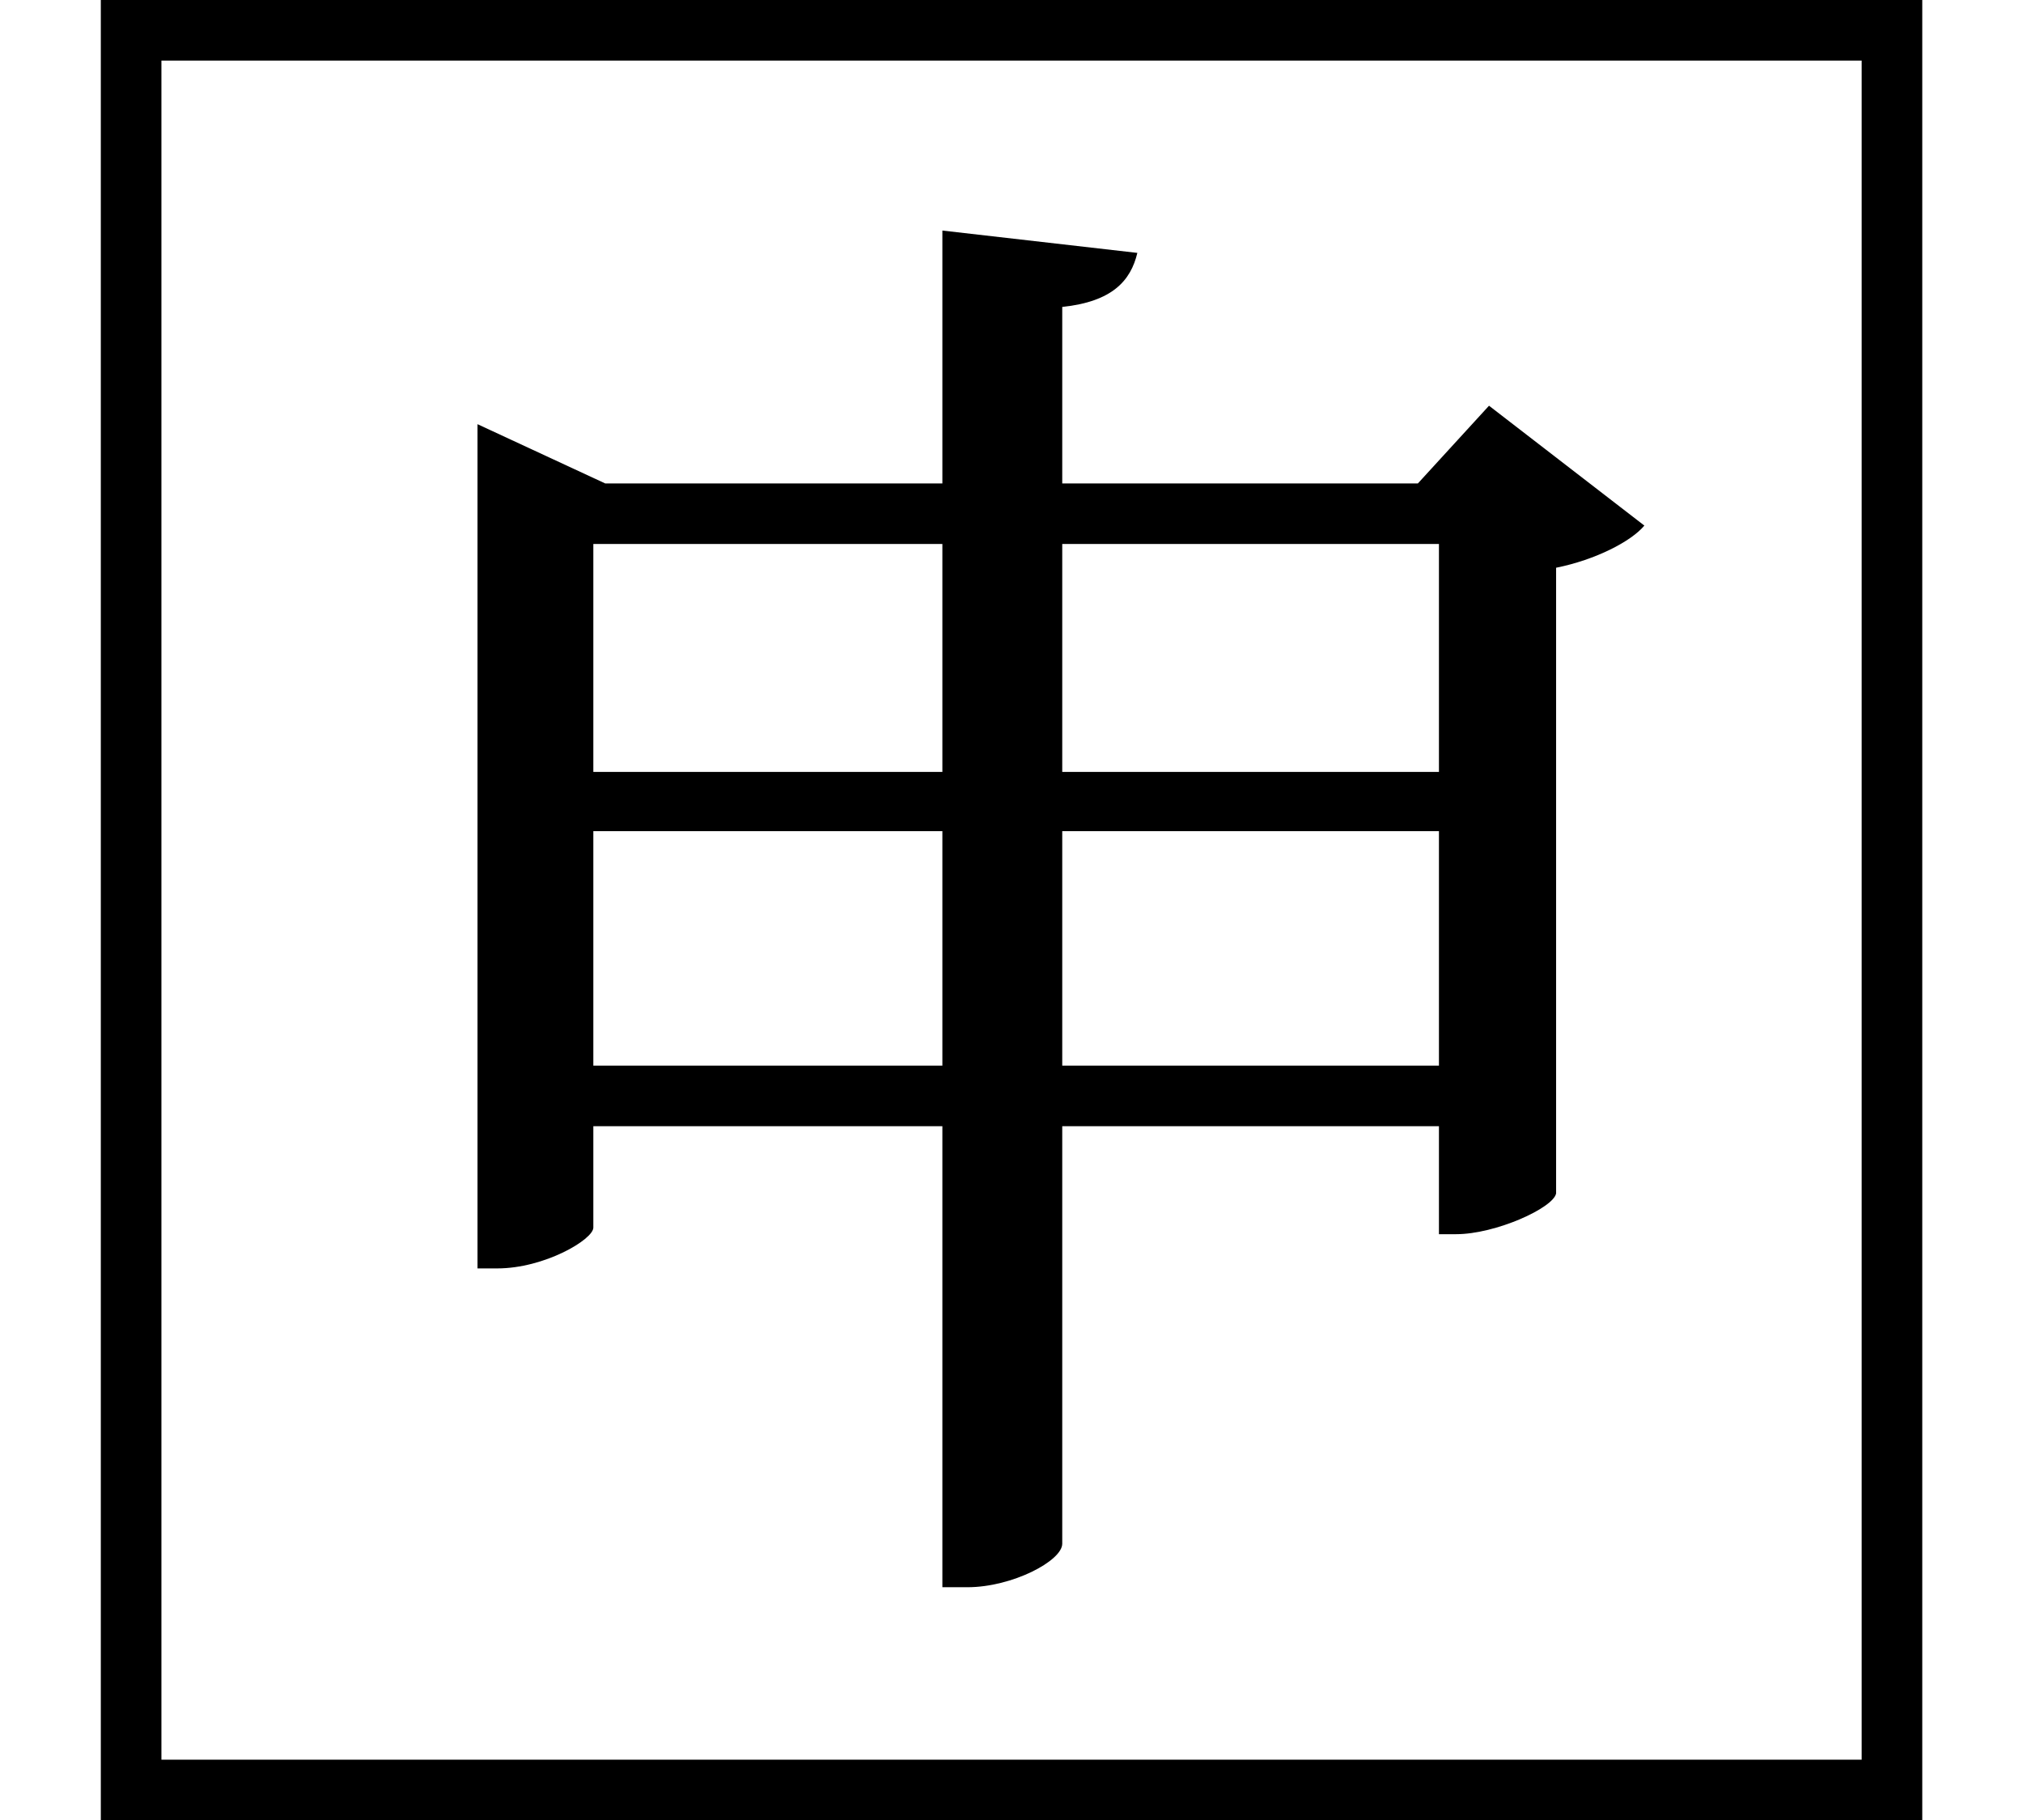 <svg height="21.594" viewBox="0 0 24 21.594" width="24" xmlns="http://www.w3.org/2000/svg">
<path d="M22.828,19.891 L1.219,19.891 L1.219,-1.703 L22.828,-1.703 Z M22.109,19.172 L22.109,-0.984 L1.938,-0.984 L1.938,19.172 Z M17.094,10.734 L12.625,10.734 L12.625,13.438 L17.094,13.438 Z M17.094,10.031 L17.094,7.25 L12.625,7.25 L12.625,10.031 Z M7.062,10.734 L7.062,13.438 L11.203,13.438 L11.203,10.734 Z M7.062,10.031 L11.203,10.031 L11.203,7.25 L7.062,7.25 Z M13.516,16.891 L11.203,17.156 L11.203,14.156 L7.203,14.156 L5.688,14.859 L5.688,4.844 L5.922,4.844 C6.484,4.844 7.062,5.188 7.062,5.328 L7.062,6.531 L11.203,6.531 L11.203,1.062 L11.5,1.062 C12.031,1.062 12.625,1.375 12.625,1.578 L12.625,6.531 L17.094,6.531 L17.094,5.25 L17.297,5.25 C17.766,5.25 18.453,5.562 18.484,5.734 L18.484,13.156 C18.953,13.25 19.375,13.469 19.531,13.656 L17.688,15.078 L16.844,14.156 L12.625,14.156 L12.625,16.25 C13.219,16.312 13.438,16.562 13.516,16.891 Z" transform="translate(-0.023, 19.891) scale(1, -1)"/>
</svg>